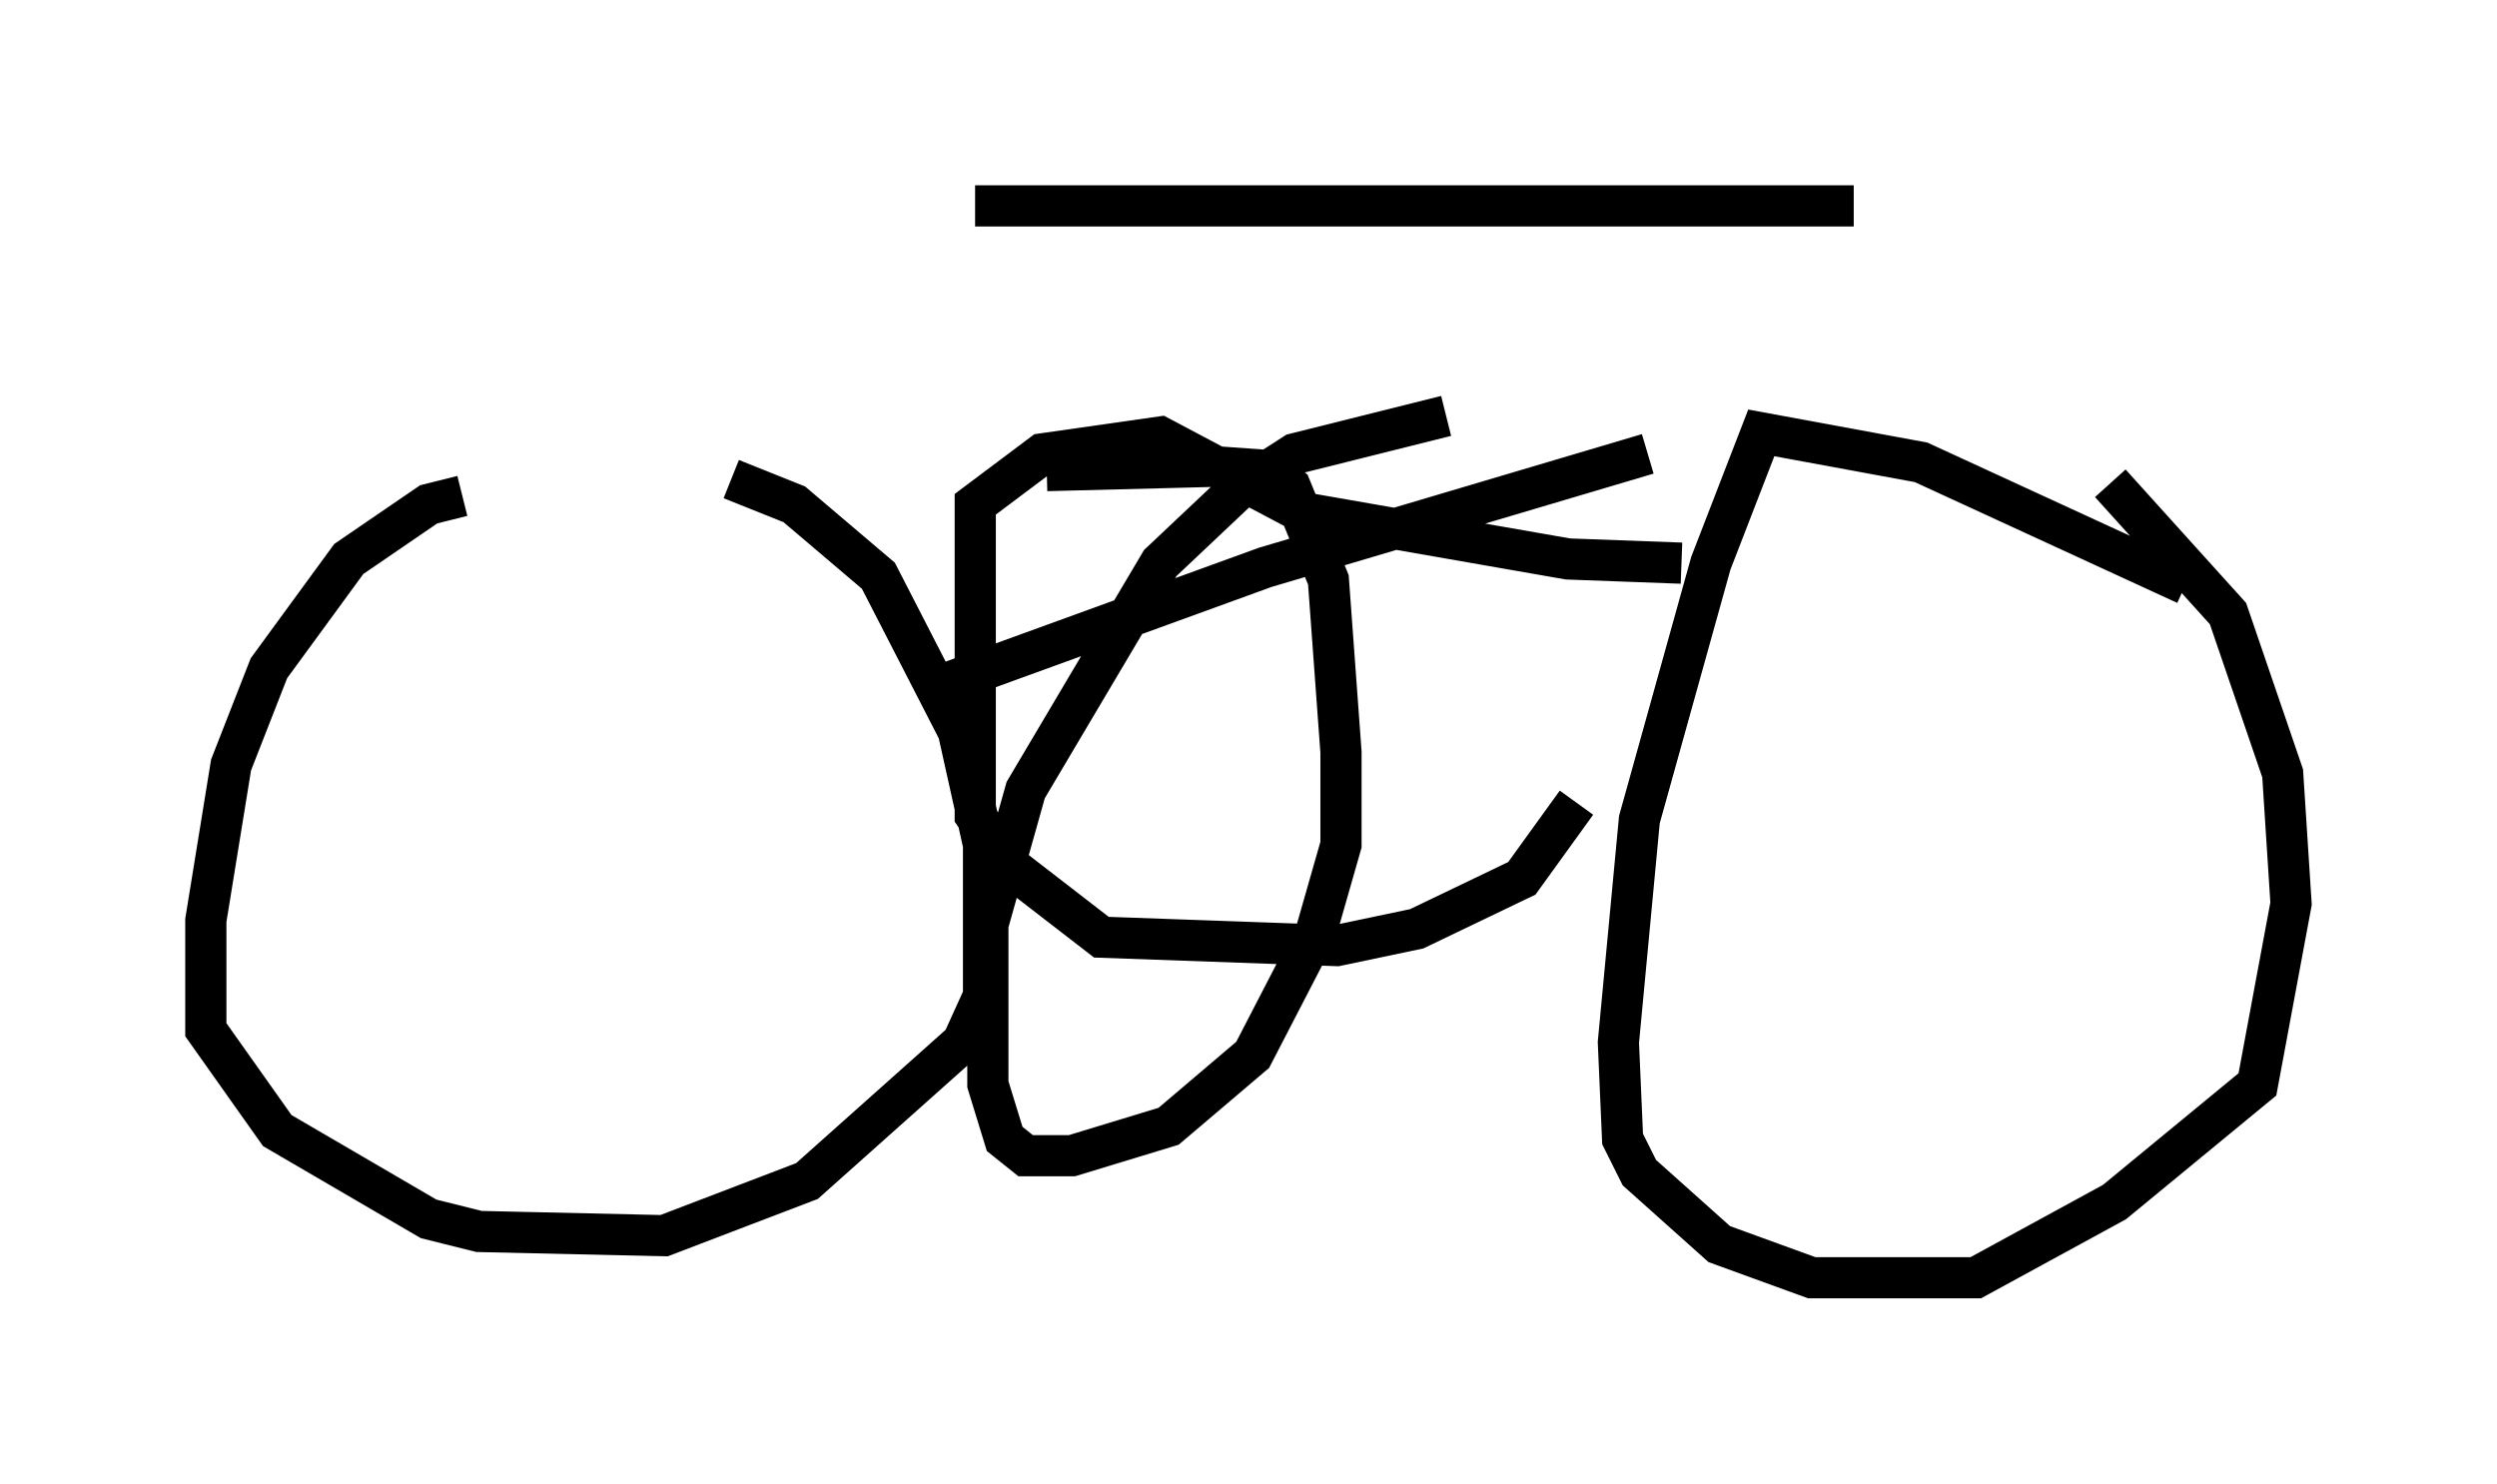 <?xml version="1.0" encoding="utf-8" ?>
<svg baseProfile="full" height="36.032" version="1.1" width="60.634" xmlns="http://www.w3.org/2000/svg" xmlns:ev="http://www.w3.org/2001/xml-events" xmlns:xlink="http://www.w3.org/1999/xlink"><defs /><rect fill="white" height="36.032" width="60.634" x="0" y="0" /><path d="M16.842, 12.044 m-5.615, 0.0 l-0.817, 0.204 -1.94, 1.327 l-1.94, 2.654 -0.919, 2.348 l-0.613, 3.777 0.0, 2.654 l1.735, 2.45 3.675, 2.144 l1.225, 0.306 4.492, 0.102 l3.471, -1.327 3.777, -3.369 l0.51, -1.123 0.0, -3.675 l-0.613, -2.756 -1.94, -3.777 l-2.042, -1.735 -1.531, -0.613 m5.104, 5.002 l7.861, -2.858 9.29, -2.756 m-16.334, -6.023 l21.336, 0.0 m8.065, 9.188 l-6.431, -2.96 -3.879, -0.715 l-1.225, 3.165 -1.735, 6.227 l-0.51, 5.41 0.102, 2.348 l0.408, 0.817 1.94, 1.735 l2.246, 0.817 3.981, 0.0 l3.369, -1.838 3.471, -2.858 l0.817, -4.39 -0.204, -3.165 l-1.327, -3.879 -2.858, -3.165 m-10.413, 1.94 l-2.756, -0.102 -6.431, -1.123 l-3.471, -1.838 -2.858, 0.408 l-1.633, 1.225 0.0, 7.554 l0.817, 1.225 2.246, 1.735 l5.717, 0.204 1.94, -0.408 l2.552, -1.225 1.327, -1.838 m-12.863, -8.065 l3.981, -0.102 1.429, 0.102 l0.51, 0.408 0.919, 2.246 l0.306, 4.185 0.0, 2.246 l-0.613, 2.144 -1.531, 2.96 l-2.042, 1.735 -2.348, 0.715 l-1.123, 0.0 -0.51, -0.408 l-0.408, -1.327 0.0, -3.879 l0.919, -3.267 3.267, -5.513 l1.838, -1.735 1.429, -0.919 l3.675, -0.919 " fill="none" stroke="black" stroke-width="1" /></svg>